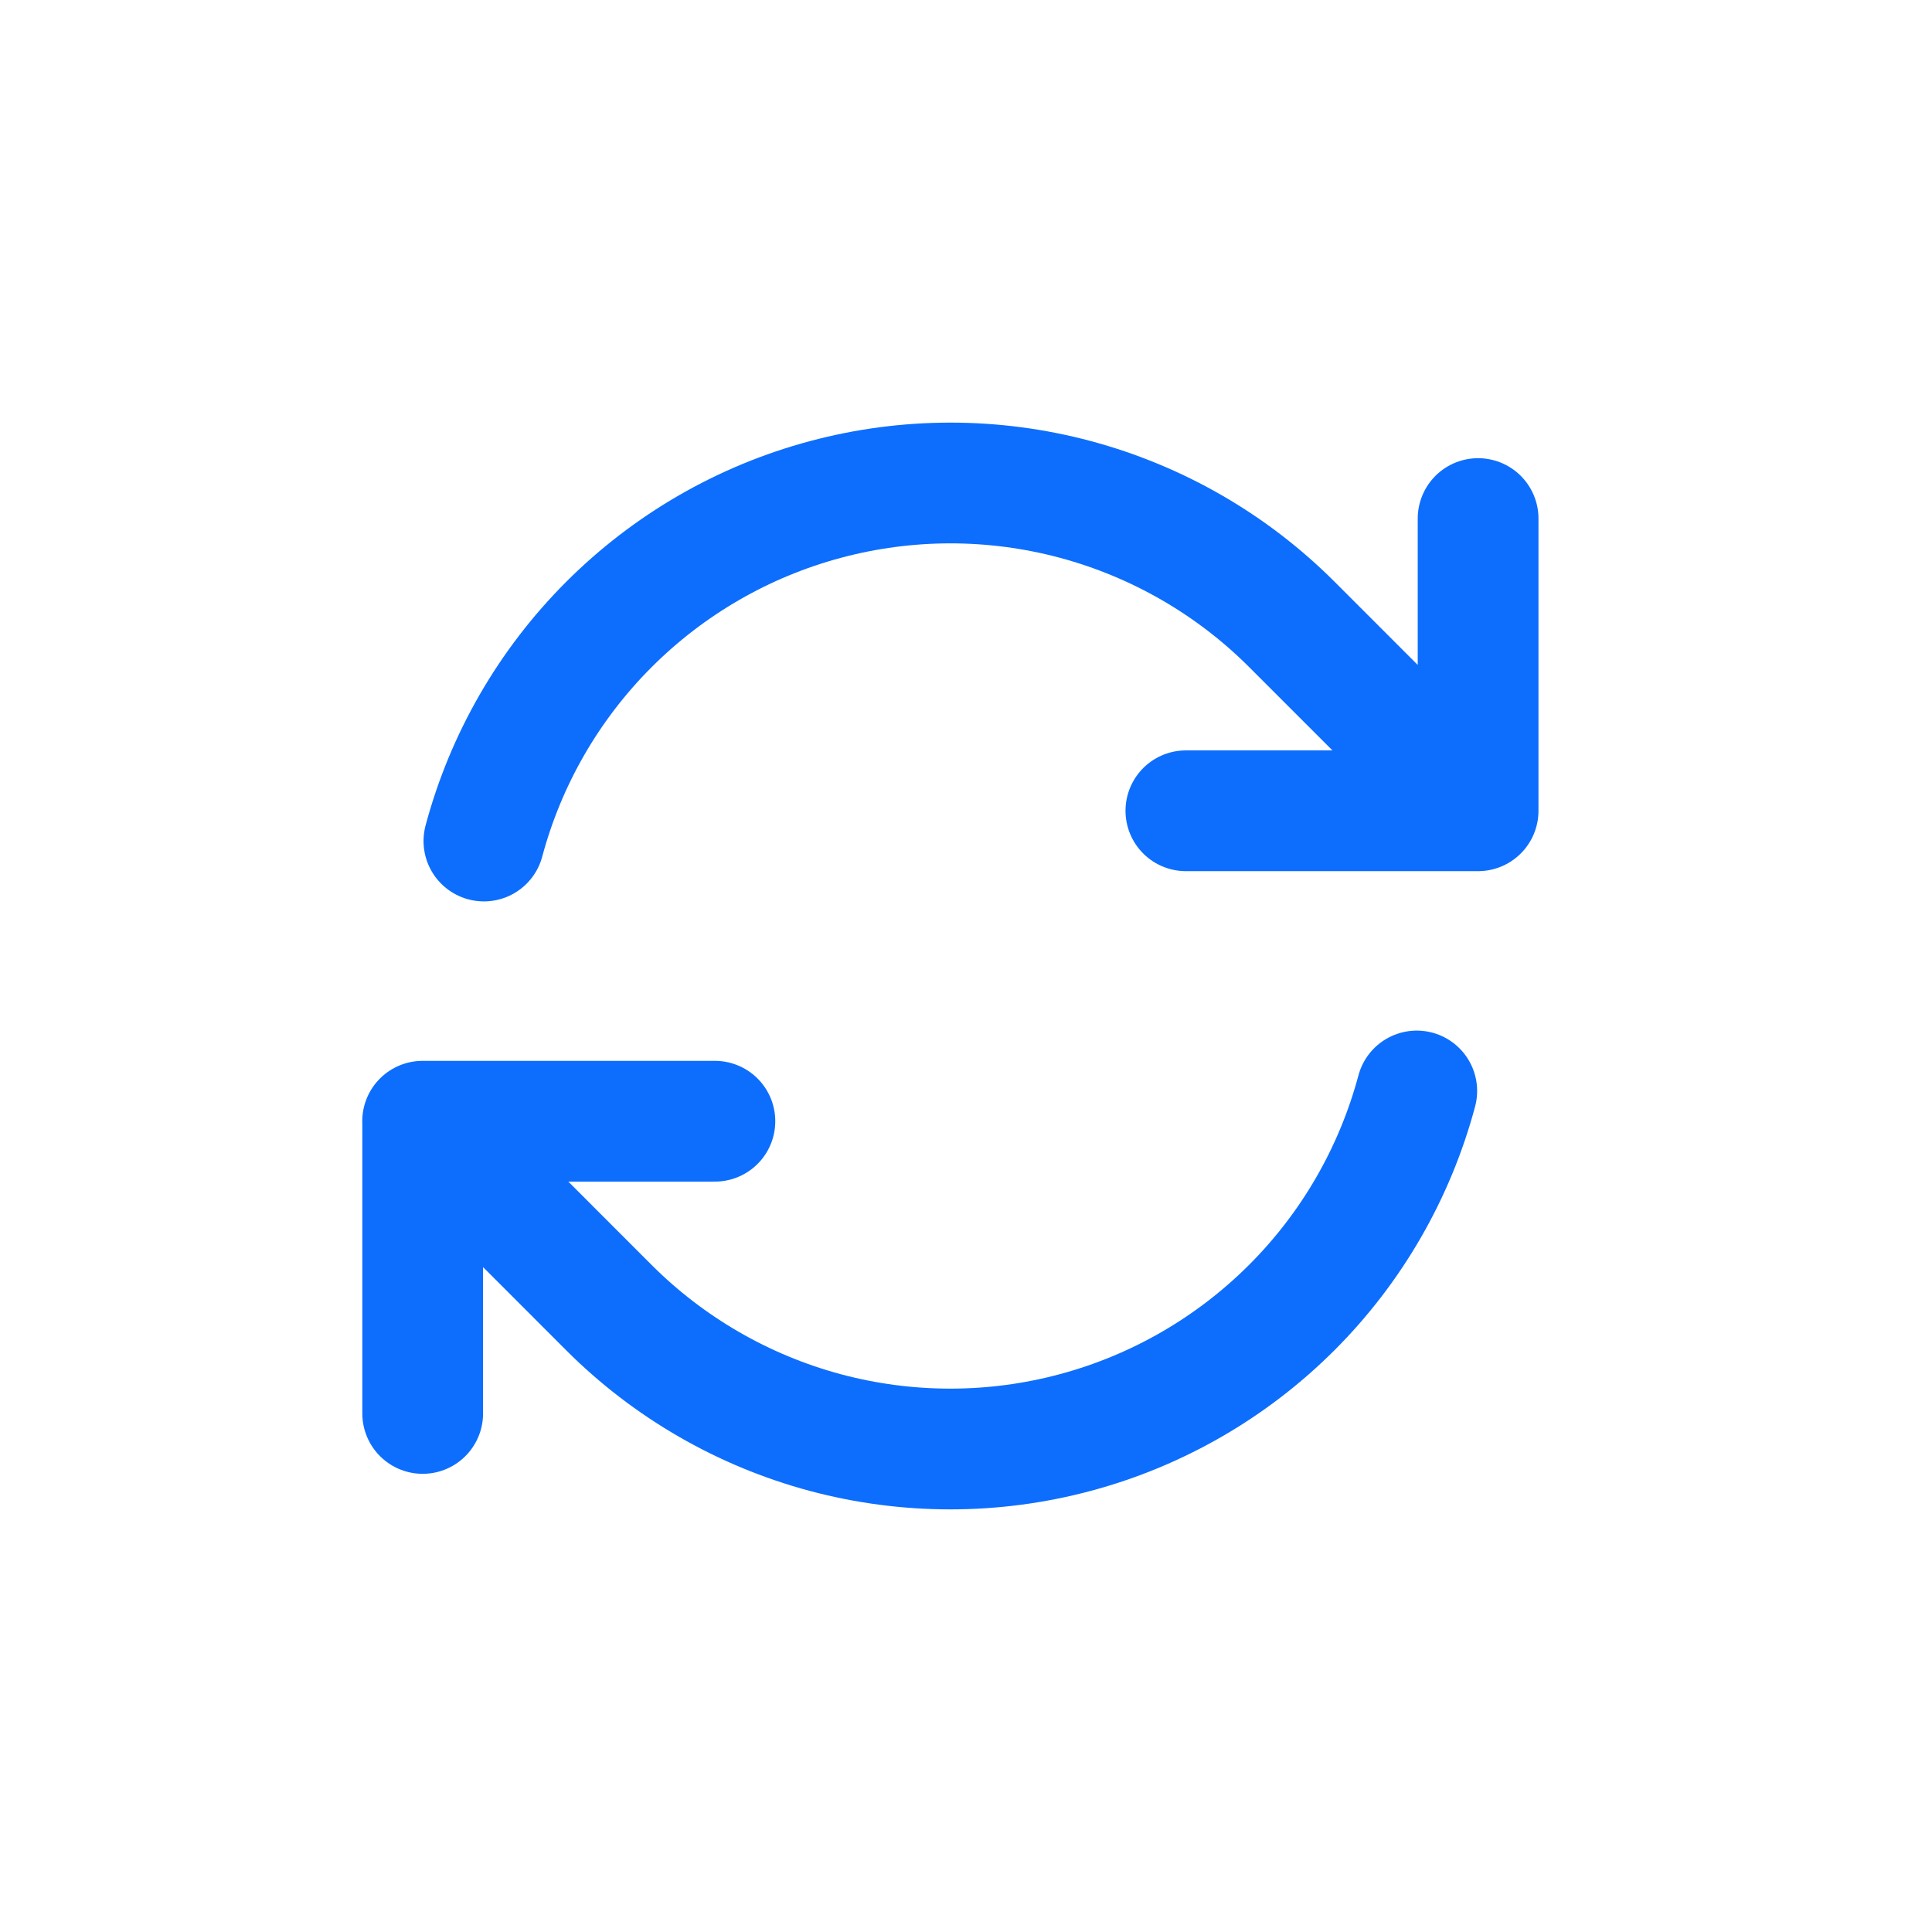 <svg width="32" height="32" viewBox="0 0 32 32" fill="none" xmlns="http://www.w3.org/2000/svg">
<path d="M19.642 13.429H24.482V13.428M7.001 23.411V18.571M7.001 18.571H11.841M7 18.571L10.084 21.657C11.077 22.65 12.314 23.364 13.67 23.728C15.027 24.091 16.455 24.091 17.811 23.727C19.167 23.364 20.404 22.649 21.397 21.656C22.39 20.663 23.103 19.426 23.466 18.07M8.015 13.93C8.378 12.574 9.092 11.337 10.085 10.344C11.078 9.351 12.314 8.636 13.671 8.273C15.027 7.909 16.455 7.909 17.811 8.272C19.168 8.636 20.405 9.35 21.398 10.343L24.482 13.428M24.482 8.589V13.427" stroke="#0D6EFD" stroke-width="2" stroke-linecap="round" stroke-linejoin="round"/>
</svg>
